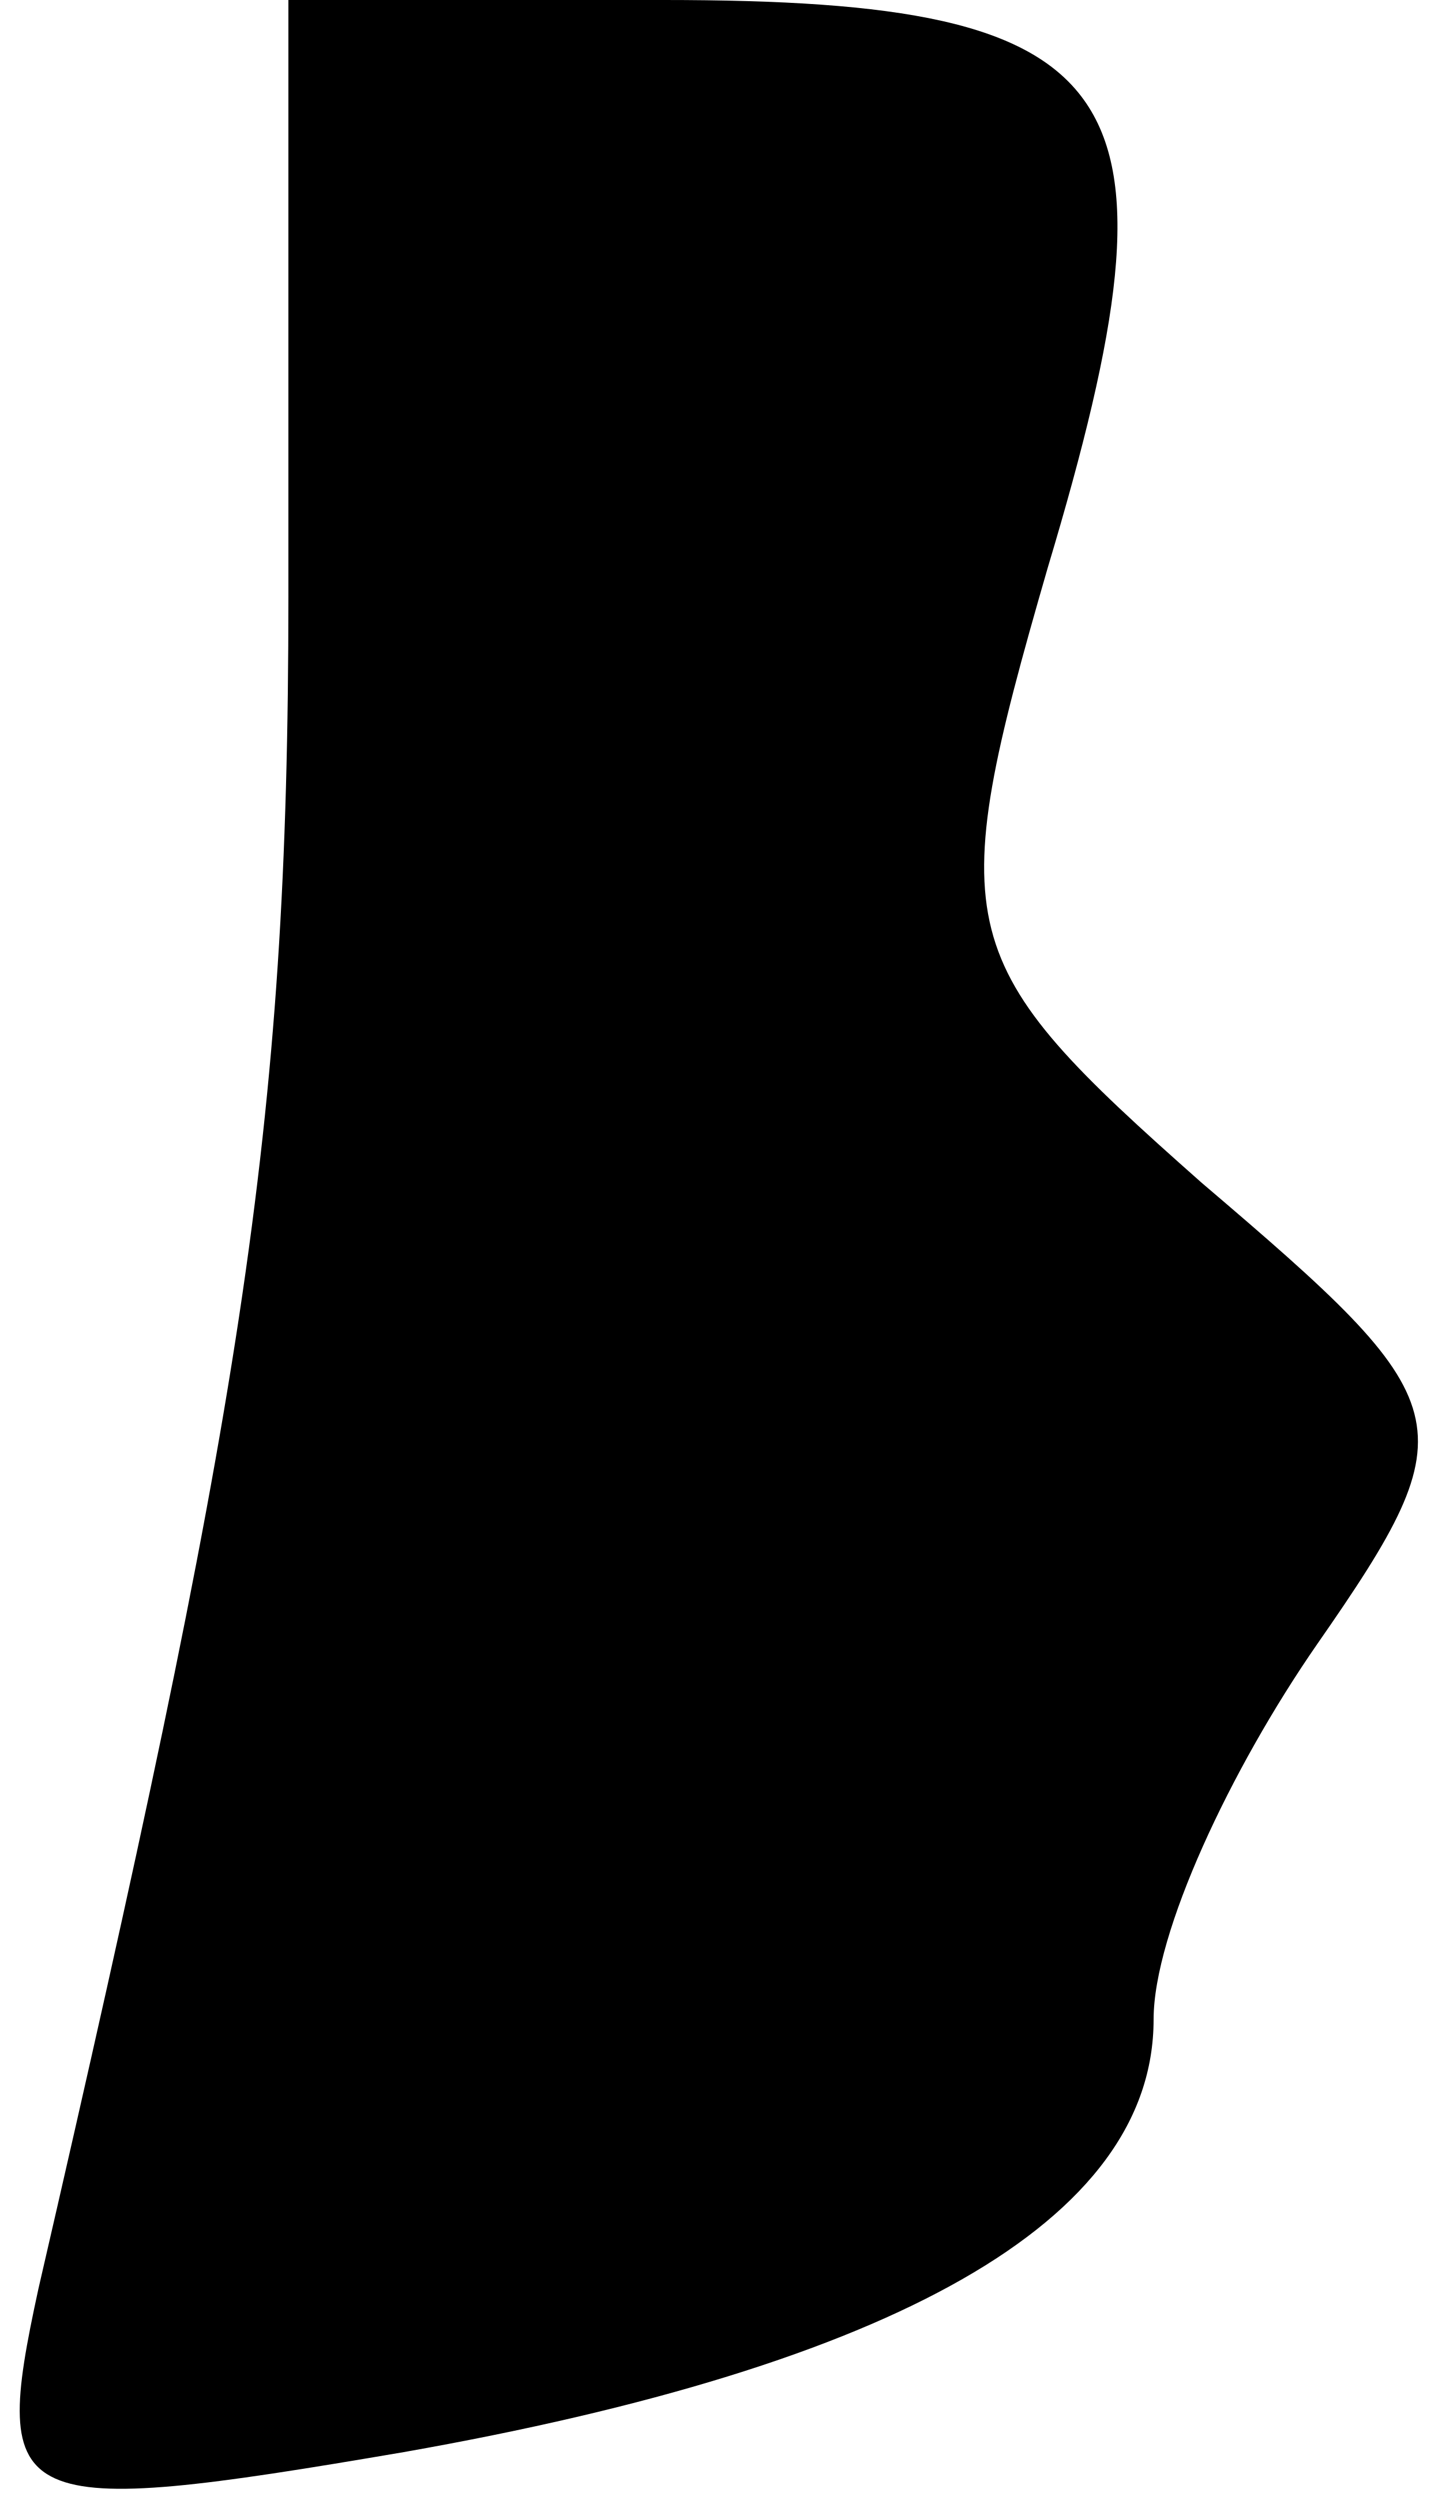 <?xml version="1.0" standalone="no"?>
<!DOCTYPE svg PUBLIC "-//W3C//DTD SVG 20010904//EN"
 "http://www.w3.org/TR/2001/REC-SVG-20010904/DTD/svg10.dtd">
<svg version="1.0" xmlns="http://www.w3.org/2000/svg"
 width="15pt" height="26pt" viewBox="0 0 15 26"
 preserveAspectRatio="xMidYMid meet">
<g transform="translate(0,26) scale(0.1,-0.1)"
fill="#000000" stroke="none">
<path fill="#000000" stroke="none" d="M30 198 c0 -56 -5 -85 -26 -176 -5 -23
-3 -24 38 -17 51 9 78 24 78 45 0 9 8 26 17 39 16 23 15 25 -12 48 -26 23 -27
26 -16 64 15 50 9 59 -40 59 l-39 0 0 -62z"/>
</g>
</svg>
